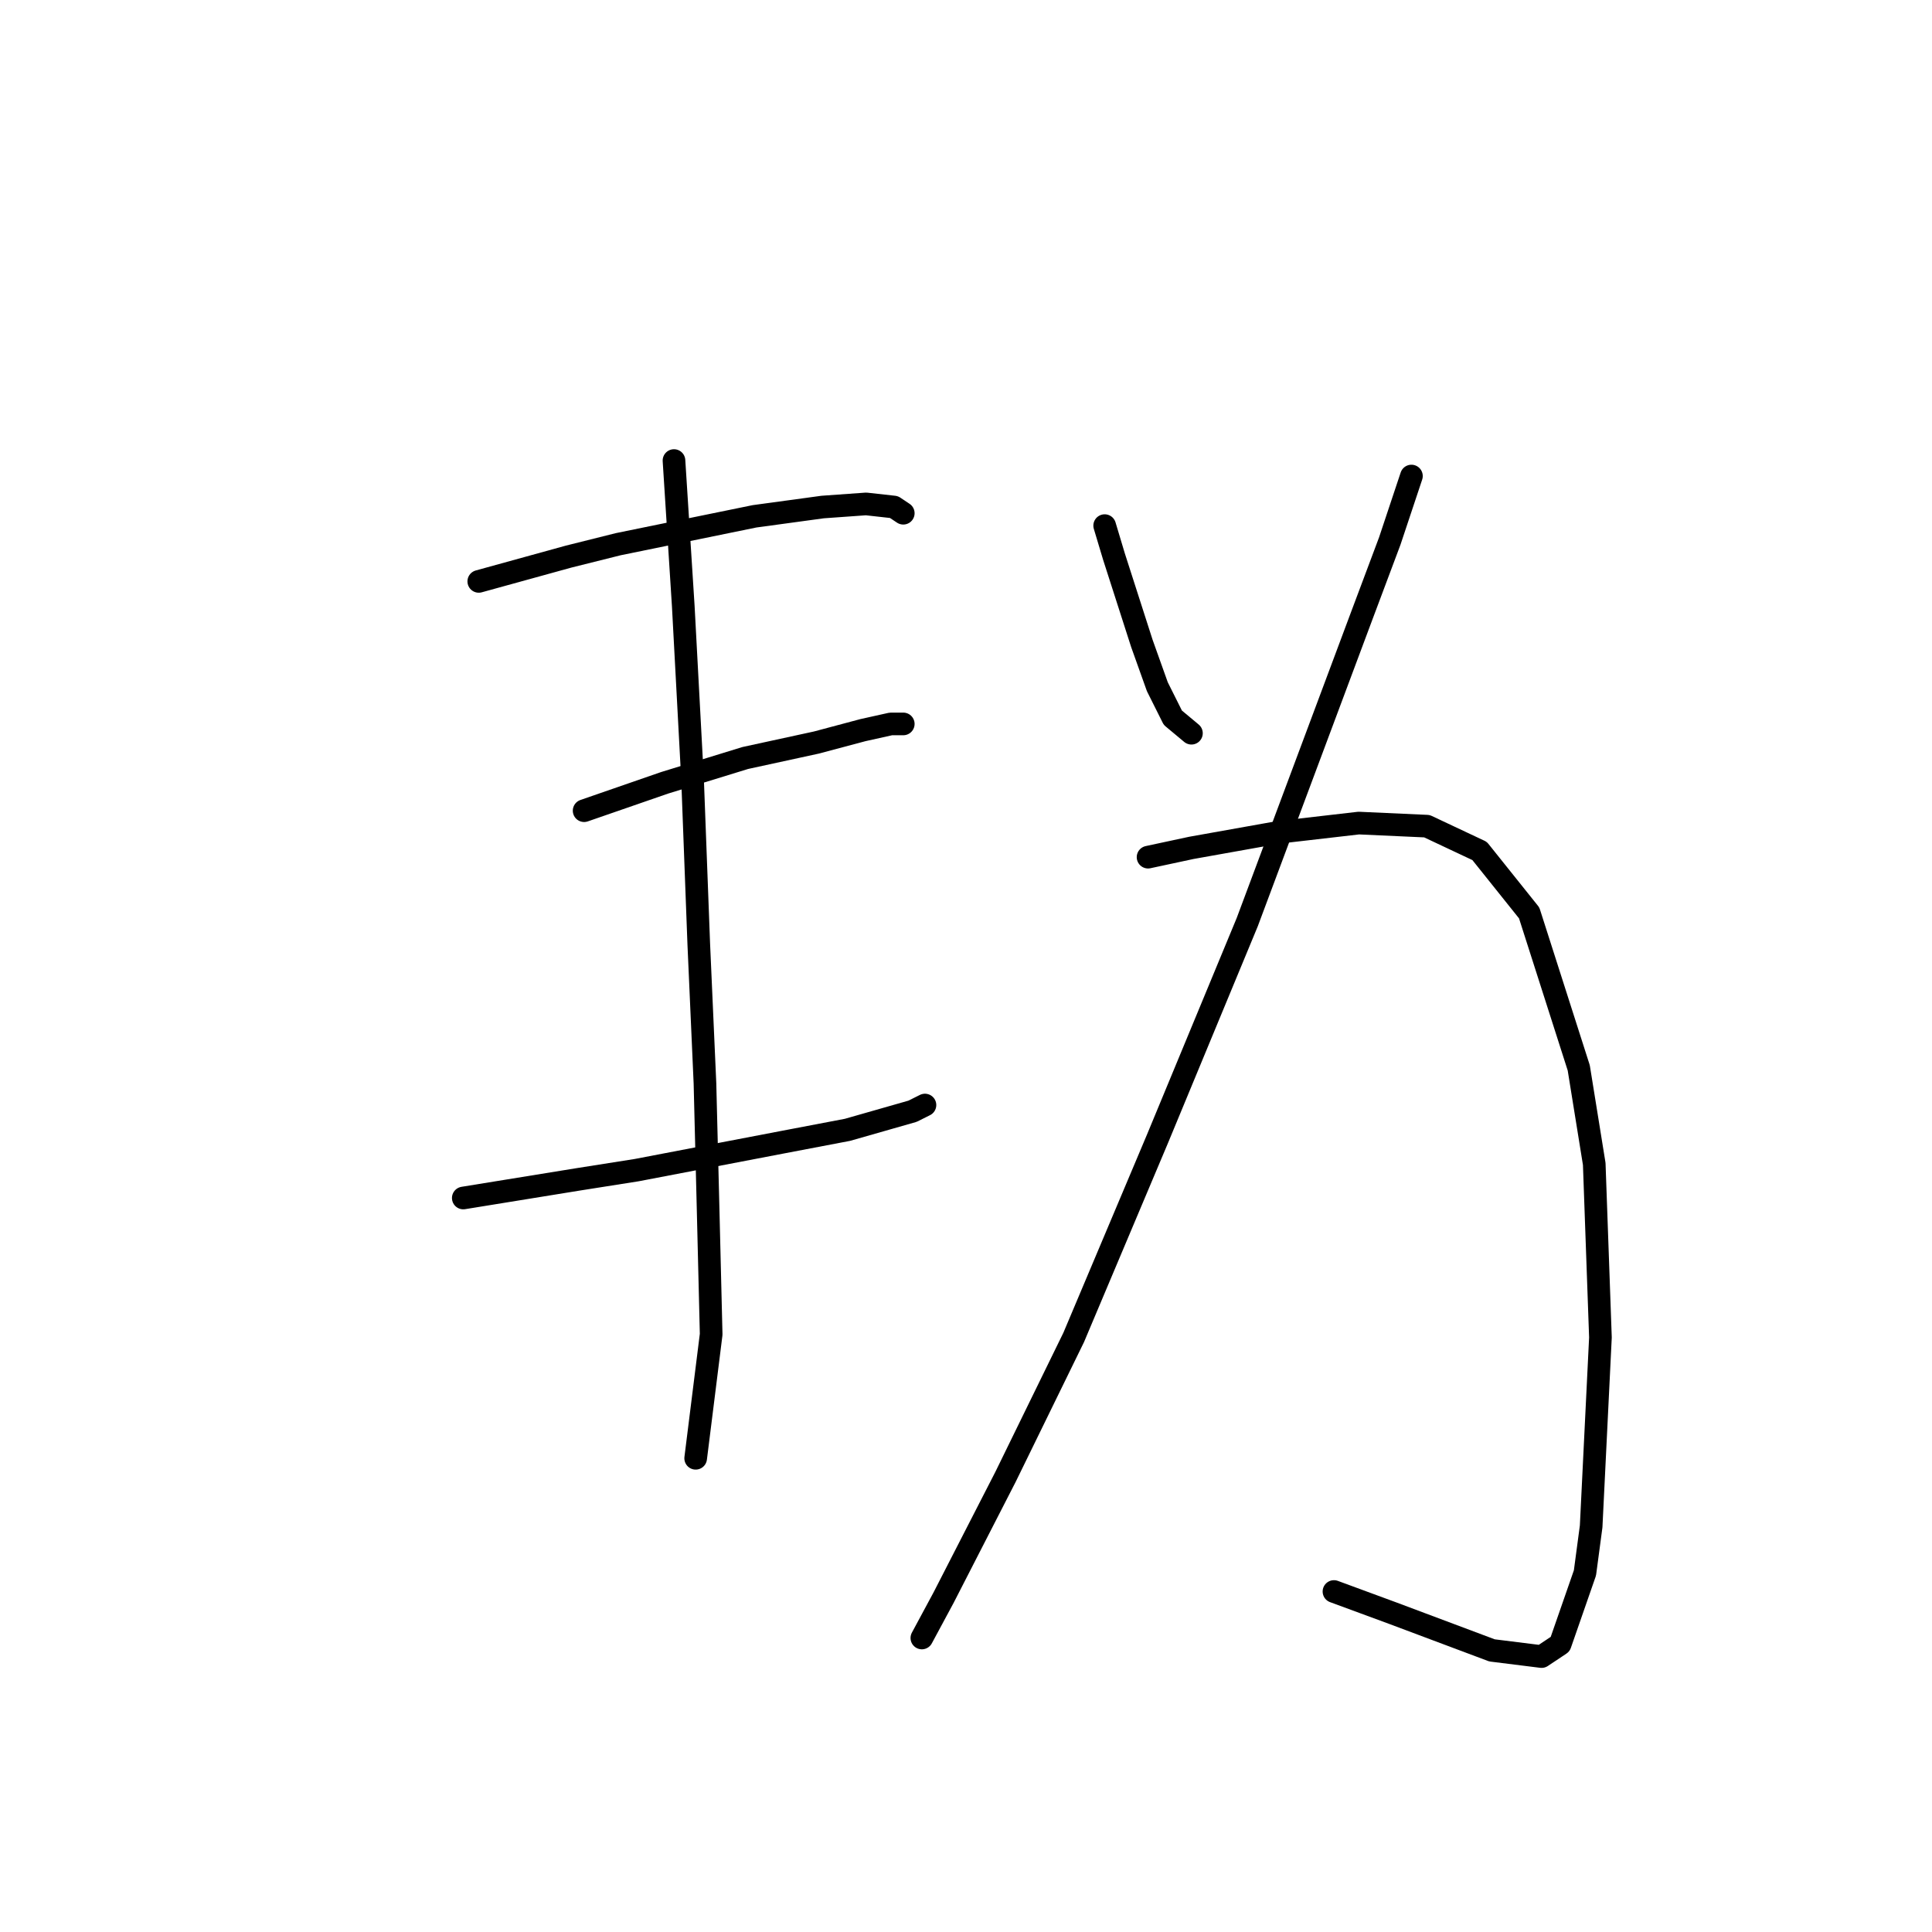<?xml version="1.0" standalone="no"?>
    <svg width="256" height="256" xmlns="http://www.w3.org/2000/svg" version="1.1">
    <polyline stroke="black" stroke-width="3" stroke-linecap="round" fill="transparent" stroke-linejoin="round" points="63.44 77.037 75.346 73.753 81.915 72.11 99.98 68.415 109.013 67.184 114.761 66.773 118.456 67.184 119.688 68.005 119.688 68.005 " />
        <polyline stroke="black" stroke-width="3" stroke-linecap="round" fill="transparent" stroke-linejoin="round" points="77.399 107.42 88.074 103.724 98.749 100.44 108.192 98.387 114.35 96.745 118.046 95.924 119.688 95.924 119.688 95.924 " />
        <polyline stroke="black" stroke-width="3" stroke-linecap="round" fill="transparent" stroke-linejoin="round" points="61.387 158.741 76.578 156.277 84.379 155.046 103.676 151.351 112.298 149.708 118.046 148.066 120.92 147.245 122.562 146.424 122.562 146.424 " />
        <polyline stroke="black" stroke-width="3" stroke-linecap="round" fill="transparent" stroke-linejoin="round" points="89.306 61.025 90.537 80.322 91.769 103.314 92.59 125.074 93.411 143.55 93.822 159.973 94.233 176.806 92.18 193.229 92.18 193.229 " />
        <polyline stroke="black" stroke-width="3" stroke-linecap="round" fill="transparent" stroke-linejoin="round" points="146.375 69.647 147.607 73.753 151.302 85.249 153.355 90.997 155.408 95.102 157.871 97.155 157.871 97.155 " />
        <polyline stroke="black" stroke-width="3" stroke-linecap="round" fill="transparent" stroke-linejoin="round" points="187.022 63.078 184.148 71.7 180.452 81.554 165.261 122.2 153.355 150.94 142.269 177.217 133.237 195.692 125.025 211.705 122.151 217.042 122.151 217.042 " />
        <polyline stroke="black" stroke-width="3" stroke-linecap="round" fill="transparent" stroke-linejoin="round" points="152.123 113.578 157.871 112.346 169.367 110.294 180.042 109.062 189.074 109.472 196.054 112.757 202.623 120.968 209.192 141.497 211.245 154.225 212.066 177.217 210.835 202.261 210.014 208.42 206.729 217.863 204.266 219.505 197.696 218.684 184.558 213.757 176.757 210.883 176.757 210.883 " />
        </svg>